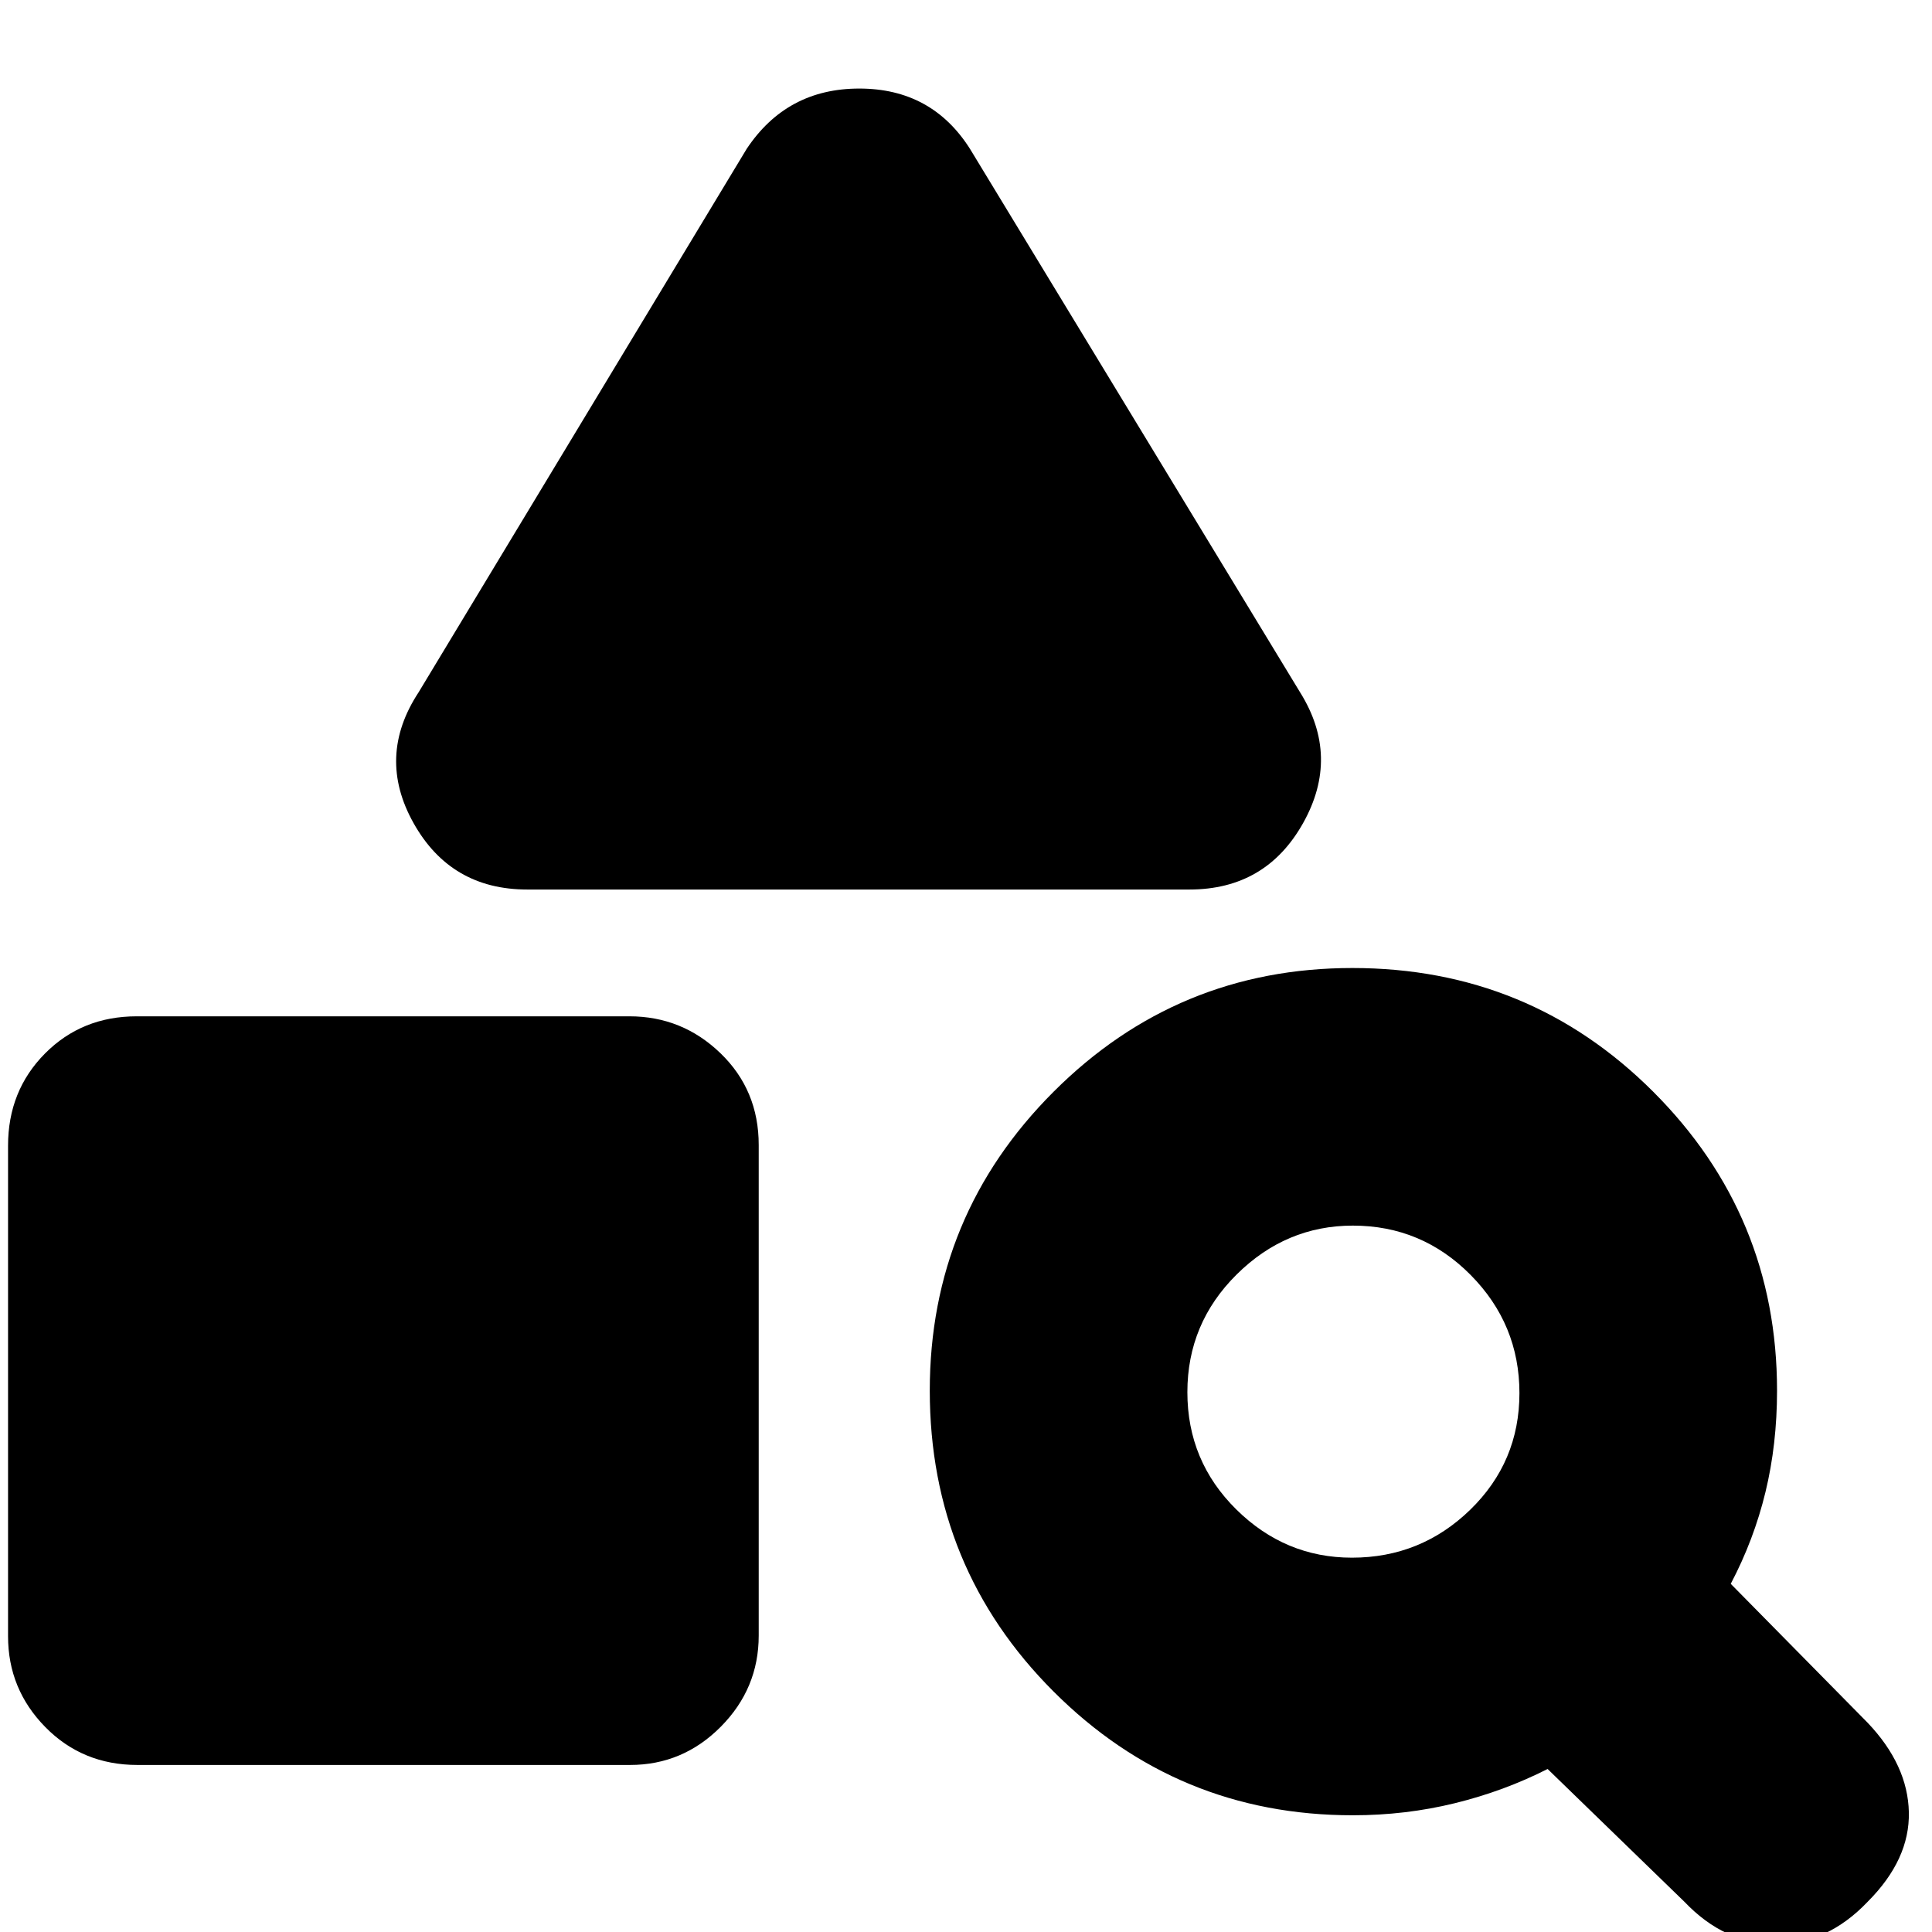 <svg xmlns="http://www.w3.org/2000/svg" height="20" viewBox="0 -960 960 960" width="20"><path d="M68.28-83Q41-83 22.5-101.84T4-146.96v-243.76Q4-418 22.34-436.5T67.96-455h244.76Q339-455 358-436.66t19 45.62v243.76Q377-121 358.16-102t-45.12 19H68.28ZM591-518H262q-38 0-56.5-33t2.5-65l163-270q19.93-30 55.96-30Q463-916 482-886l164 270q20 32 1.5 65T591-518ZM837-15l-68-66q-21.66 11-46.09 17-24.43 6-50.71 6-87.2 0-148.7-61.5Q462-181 462-269q0-87 61.5-148.5T672-479q88 0 149.5 61.5T883-269q0 26.65-5.74 50.37T860-173l68 69q20 21 20.5 44.5T928-15Q908 6 882.5 6T837-15ZM671.77-186q34.23 0 58.73-23.77 24.5-23.78 24.5-58 0-34.23-24.27-58.73-24.28-24.5-58.5-24.5-33.23 0-57.73 24.27-24.5 24.28-24.5 58.5Q590-234 614.27-210q24.28 24 57.5 24Z"/></svg>